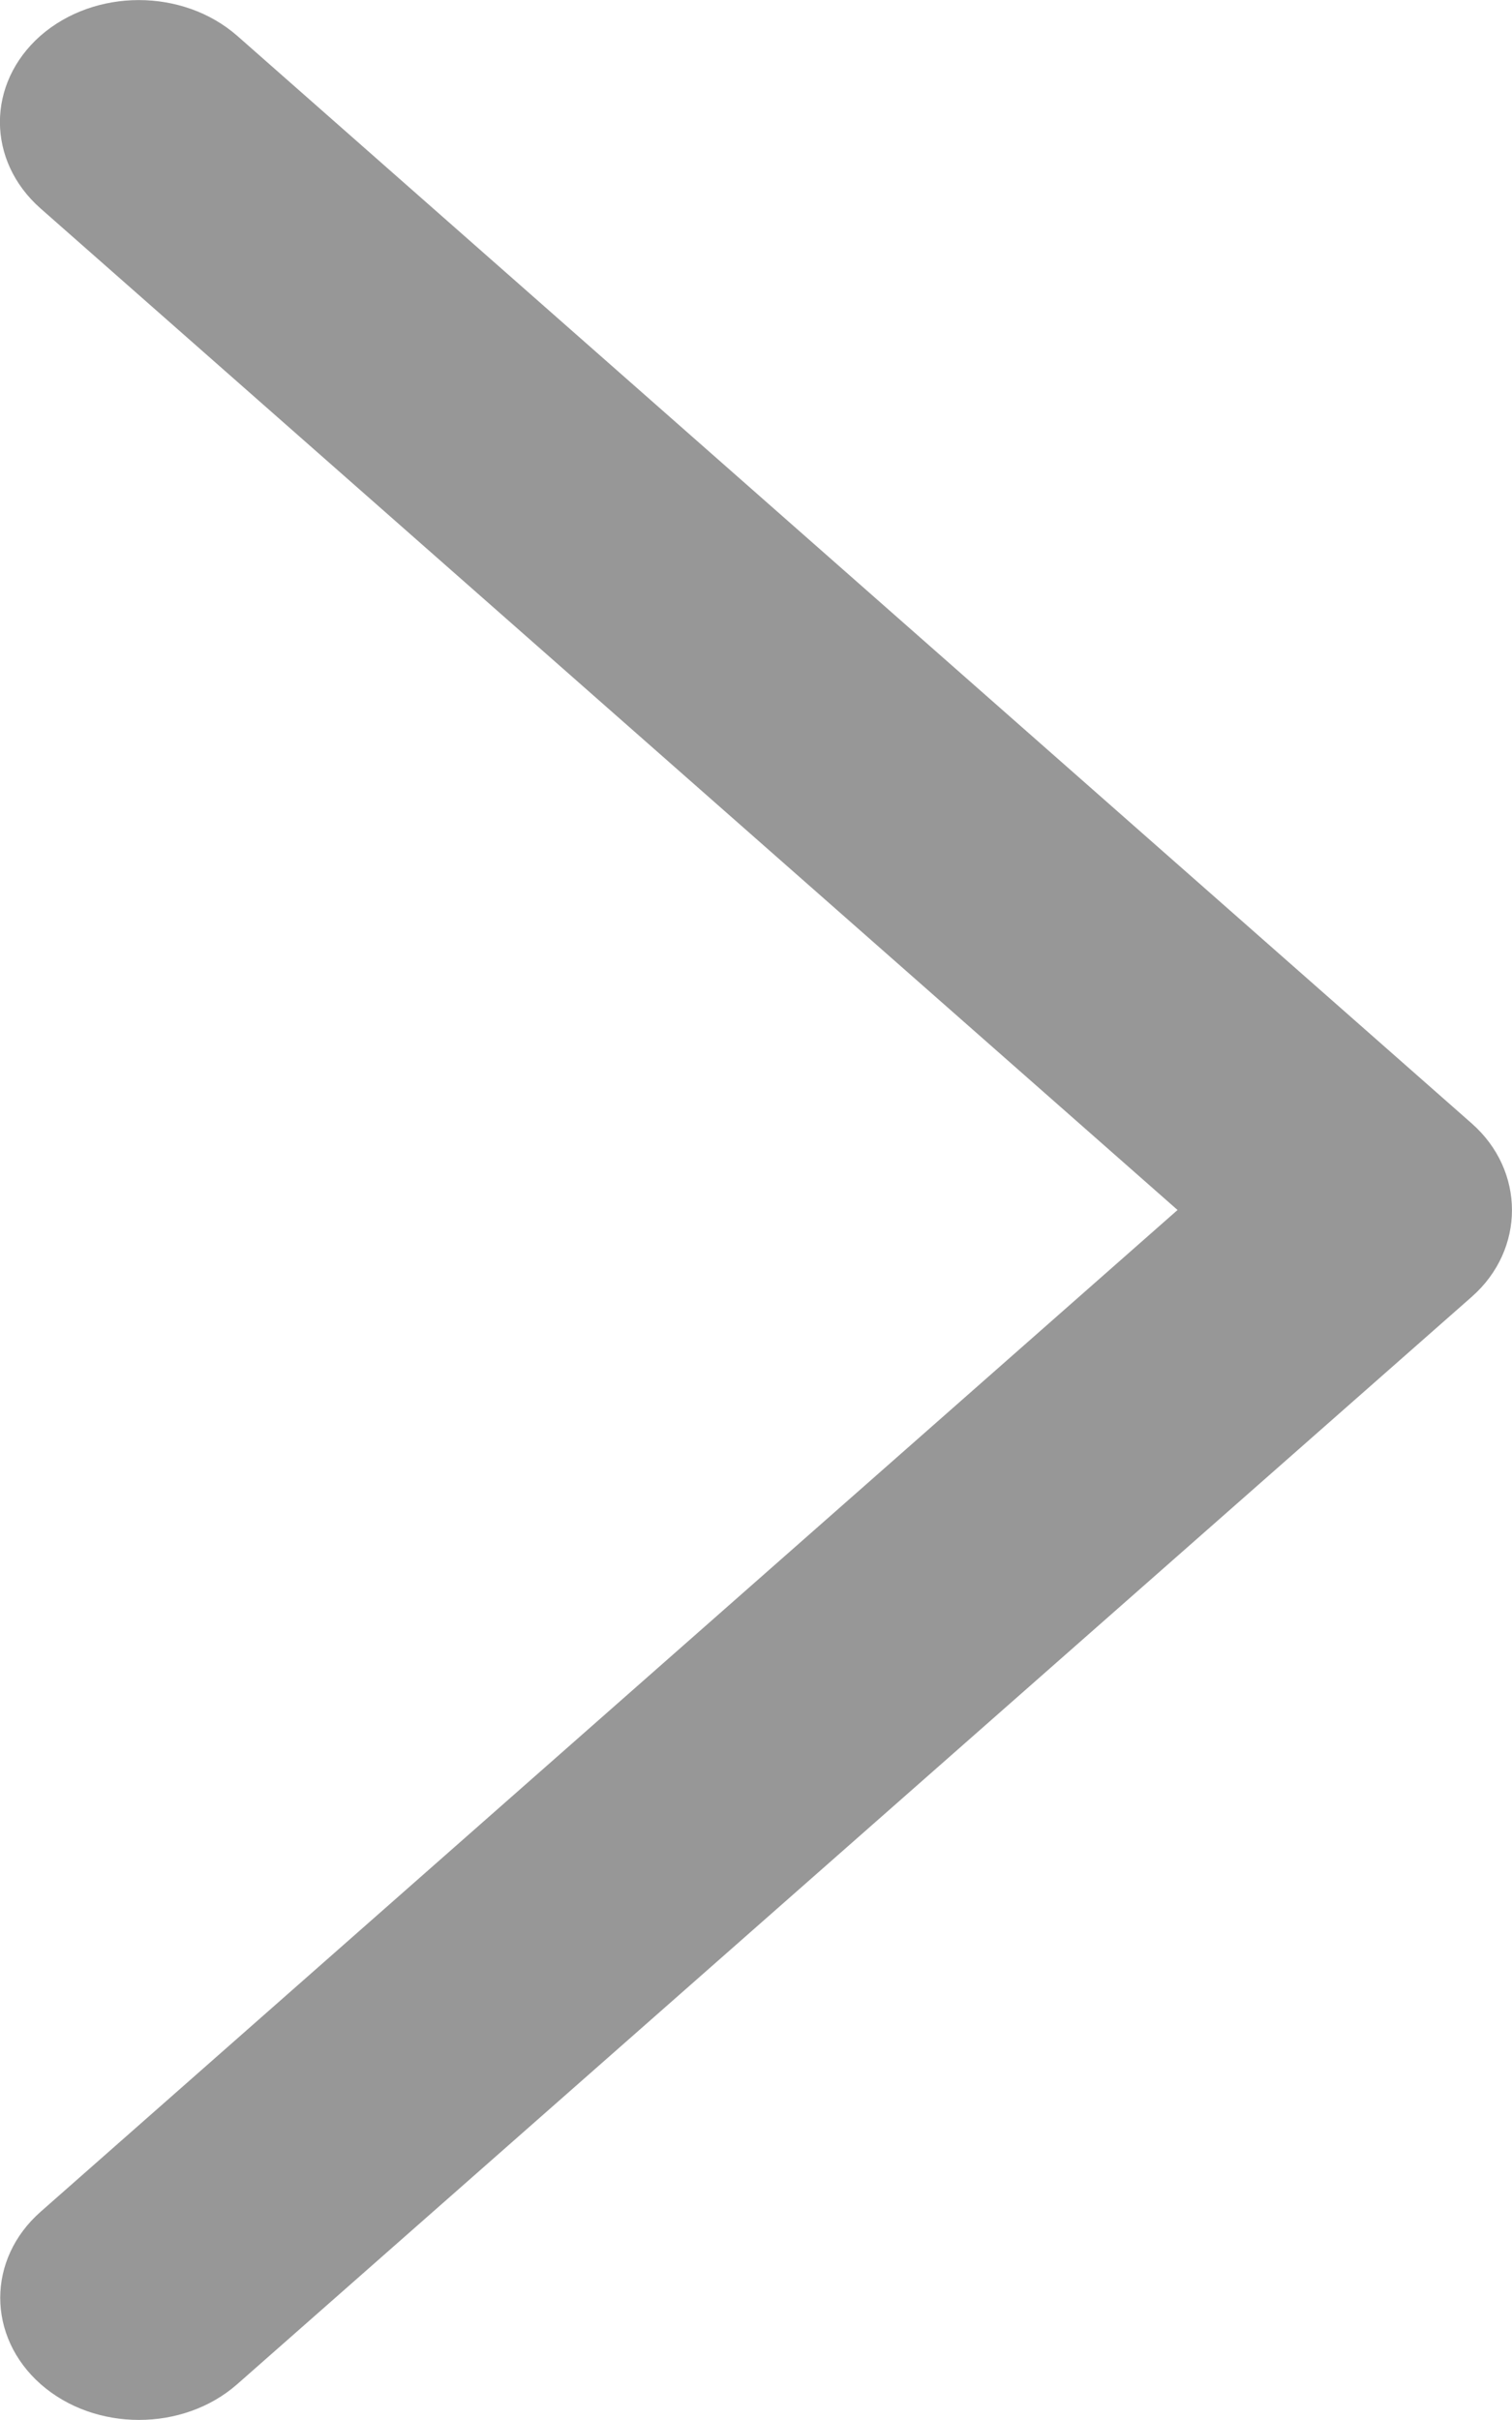 <svg width="5" height="8" viewBox="0 0 5 8" fill="none" xmlns="http://www.w3.org/2000/svg">
<path d="M0.133 4.286L4.216 7.882C4.396 8.039 4.686 8.039 4.866 7.882C5.045 7.724 5.045 7.469 4.866 7.311L1.106 4L4.865 0.689C5.044 0.532 5.044 0.276 4.865 0.118C4.686 -0.039 4.395 -0.039 4.216 0.118L0.132 3.714C-0.044 3.87 -0.044 4.13 0.133 4.286Z" transform="translate(5 8) rotate(-180)" fill="#979797"/>
</svg>
